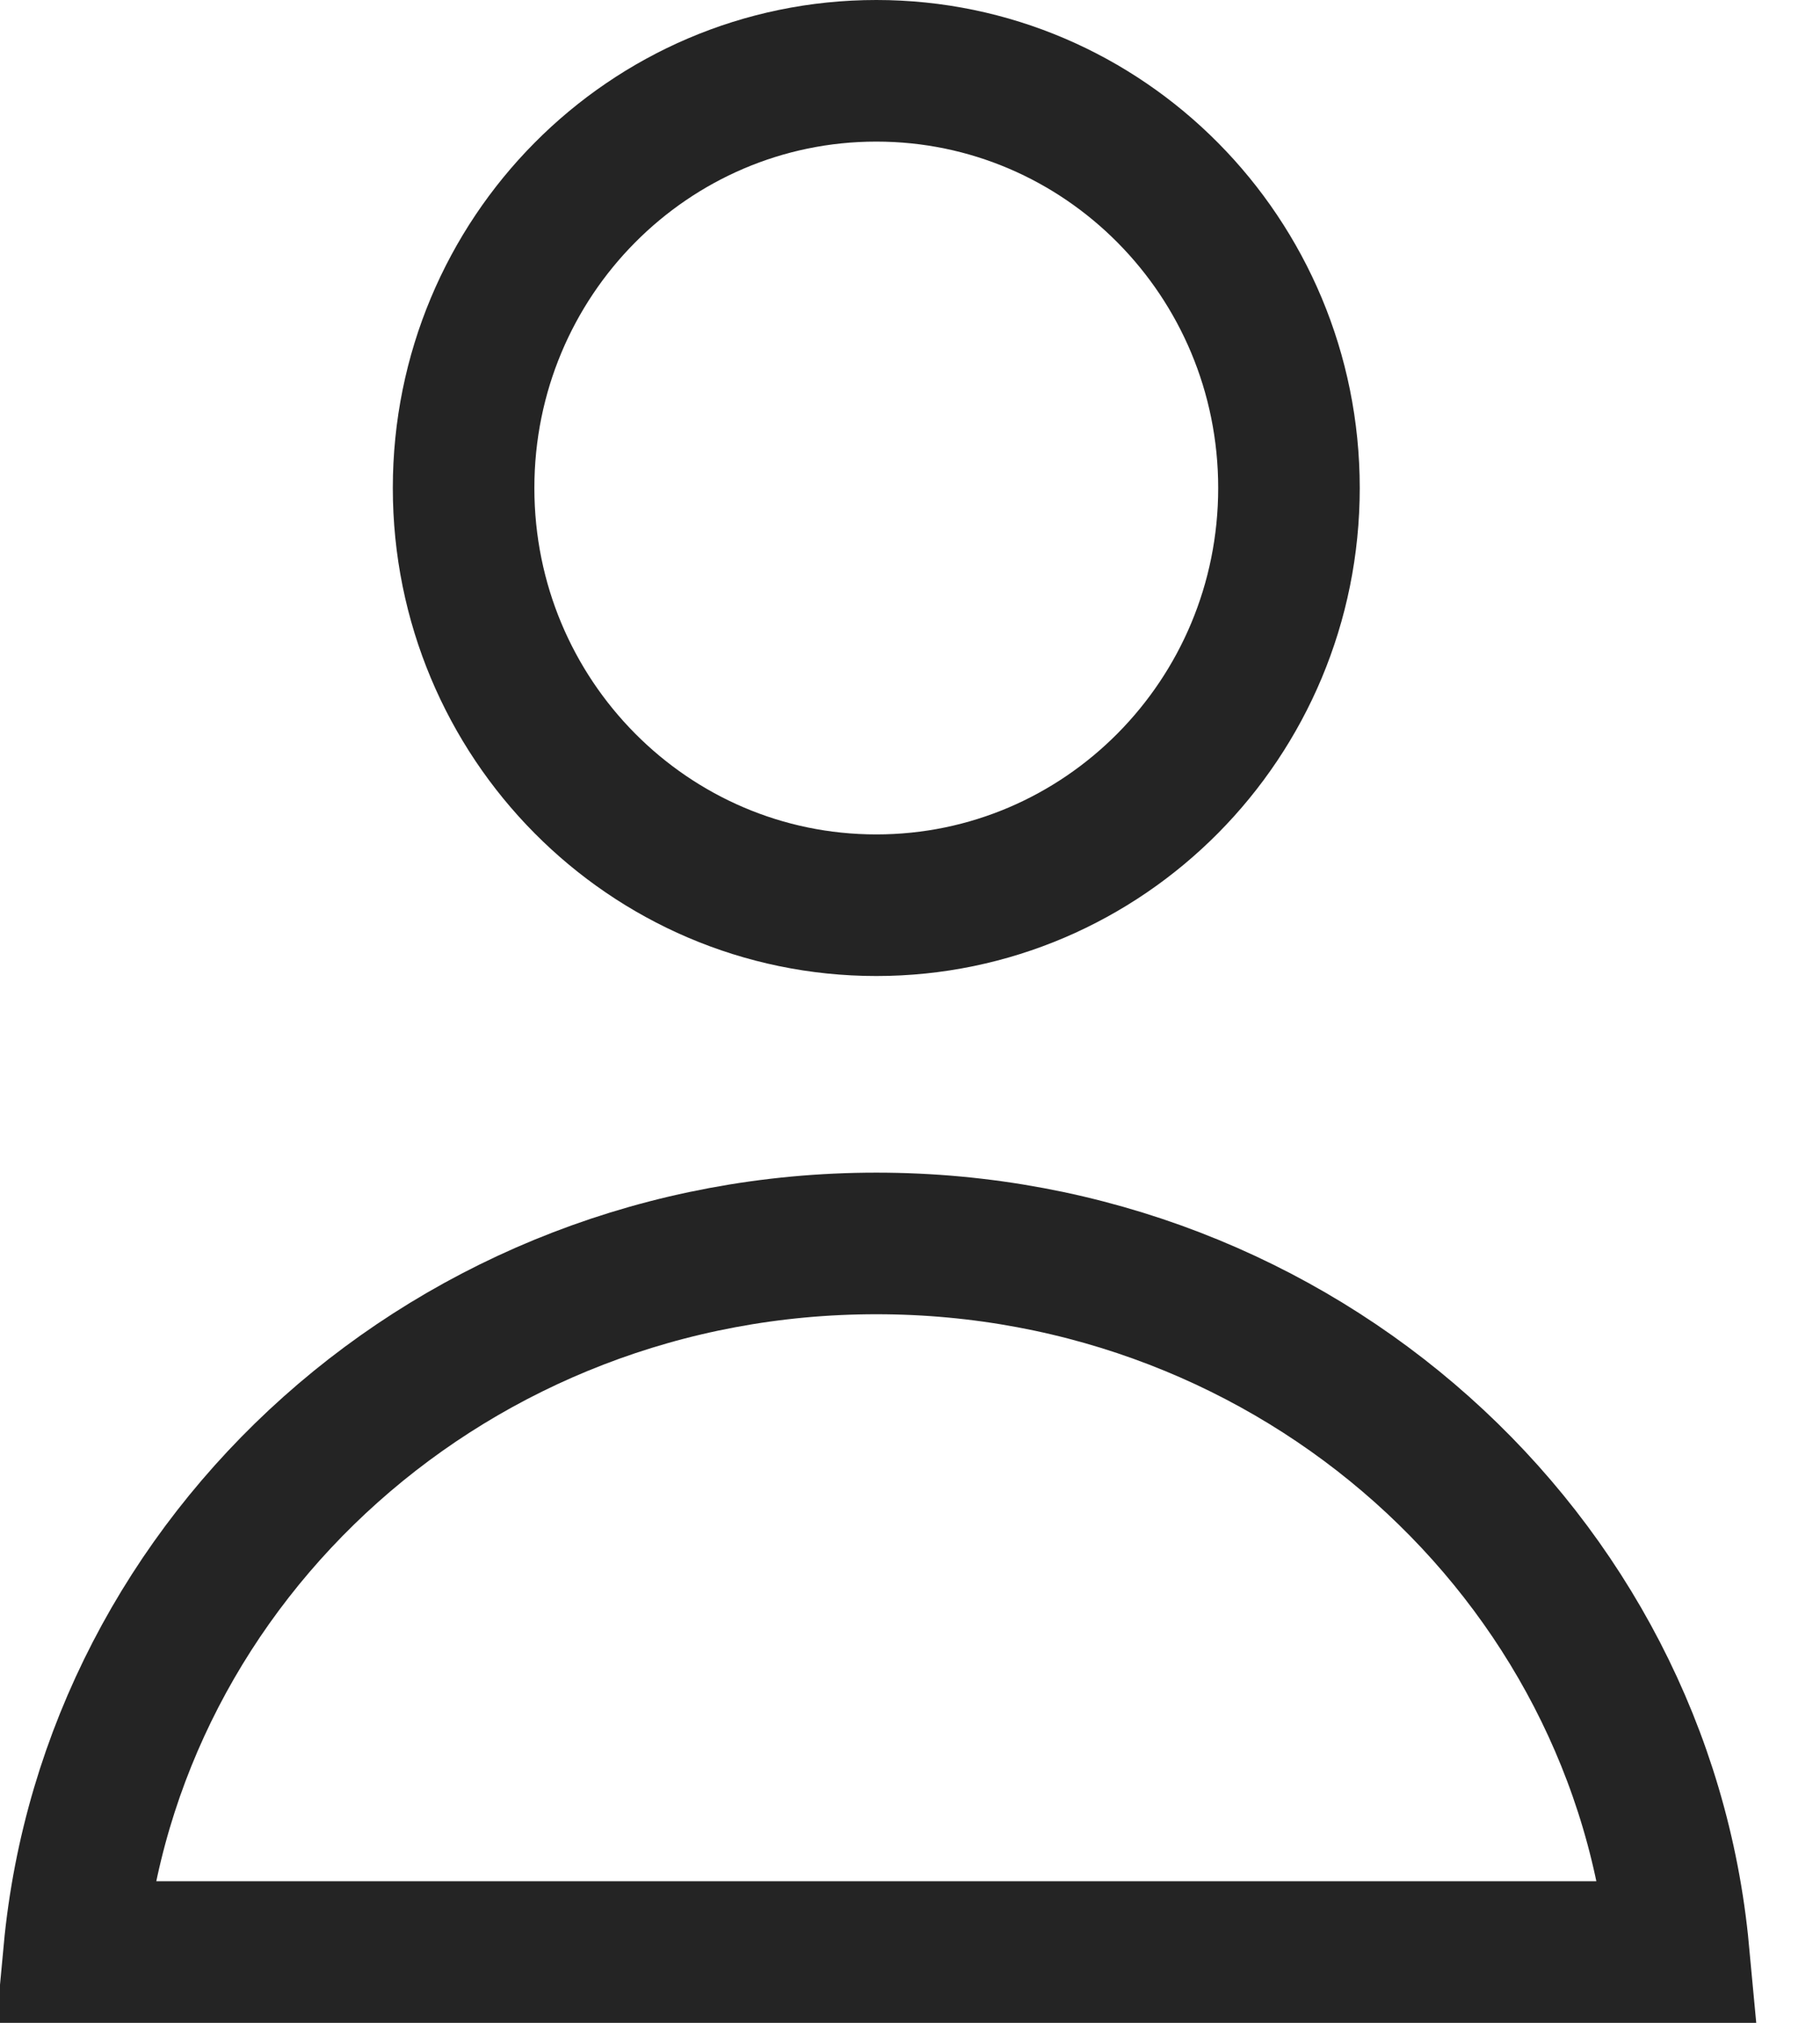 <svg width="18" height="20" viewBox="0 0 18 20" fill="none" xmlns="http://www.w3.org/2000/svg">
<path d="M12.748 4.825C12.748 7.109 10.915 8.95 8.667 8.95C6.418 8.95 4.585 7.109 4.585 4.825C4.585 2.541 6.418 0.7 8.667 0.7C10.915 0.7 12.748 2.541 12.748 4.825ZM16.601 19.3H0.733C1.098 15.389 4.493 12.294 8.667 12.294C12.841 12.294 16.236 15.389 16.601 19.3Z" stroke="#242424" stroke-width="1.4"/>
</svg>

